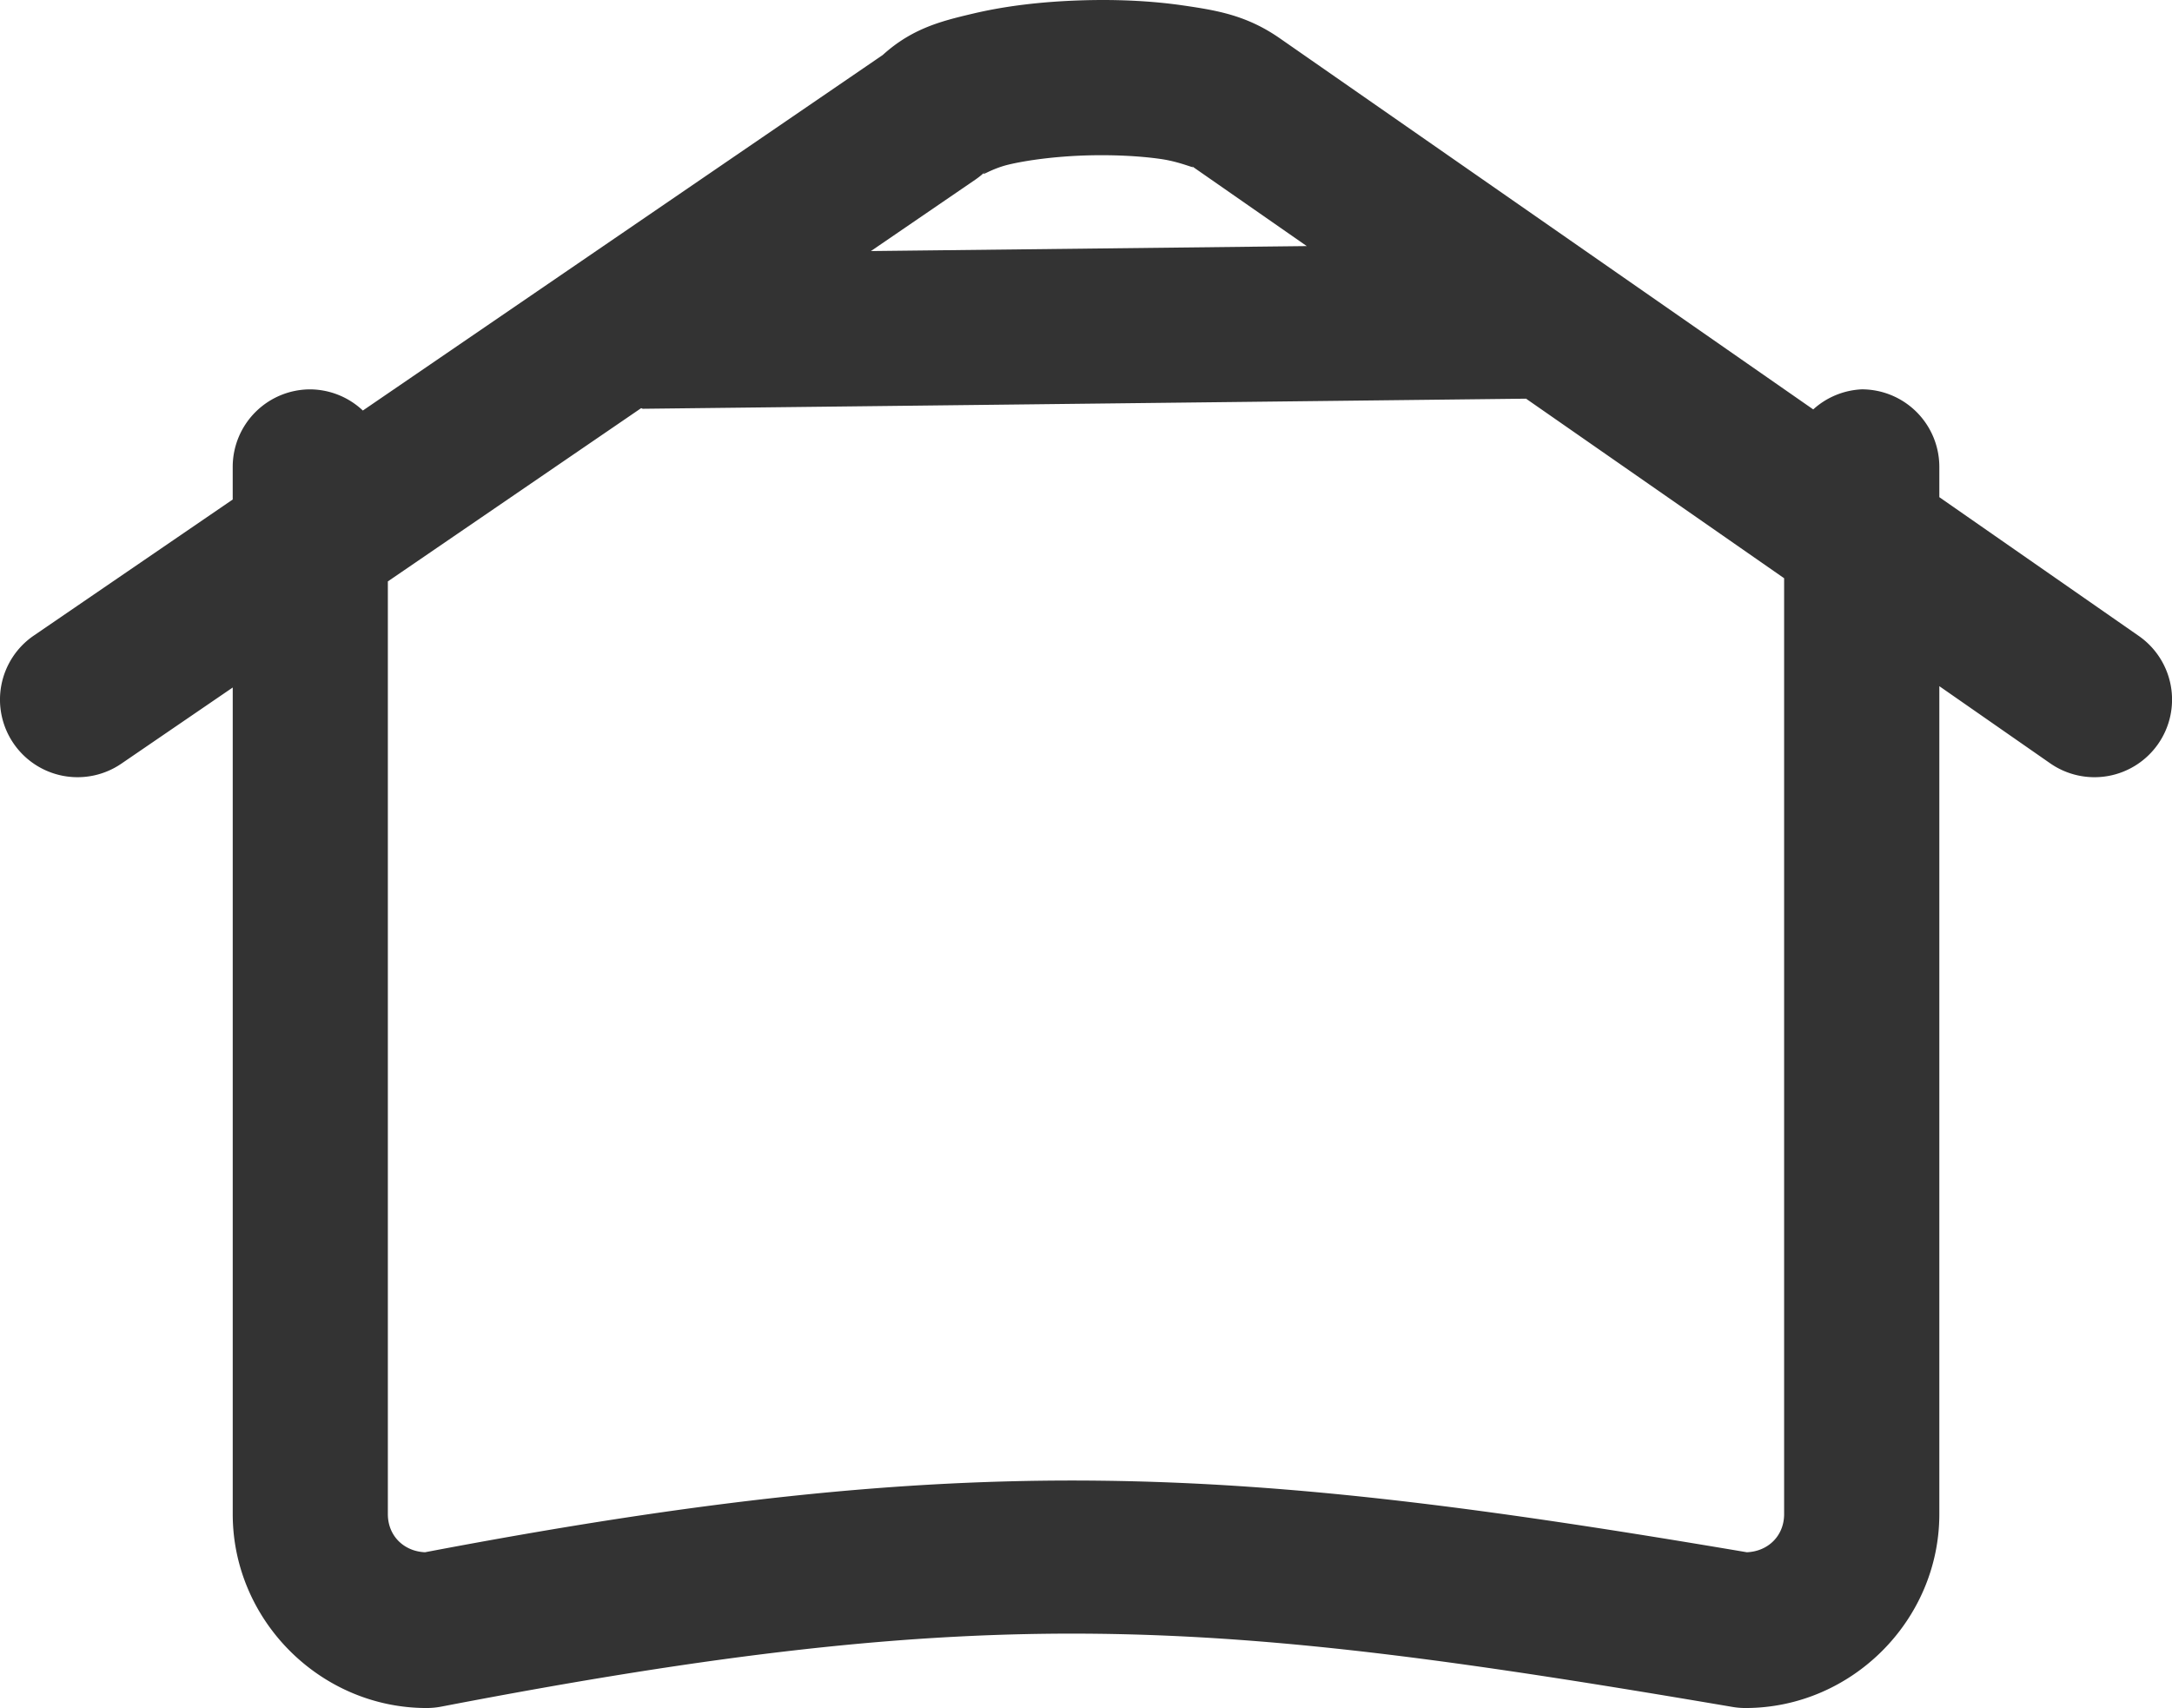 <?xml version="1.0" encoding="UTF-8" standalone="no"?>
<svg
   fill="none"
   viewBox="0 0 100 78.64"
   stroke-width="1.5"
   stroke="currentColor"
   class="w-6 h-6"
   version="1.1"
   id="svg4"
   width="100"
   height="78.64"
   xmlns="http://www.w3.org/2000/svg"
   xmlns:svg="http://www.w3.org/2000/svg">
  <defs
     id="defs8" />
  <g
     id="layer2"
     style="display:inline"
     transform="translate(-19.381,-39.276)" />
  <g
     id="layer1"
     style="display:inline"
     transform="translate(-19.381,-39.276)">
    <path
       style="color:#000000;fill:#333333;stroke-linecap:round;stroke-linejoin:round;-inkscape-stroke:none;fill-opacity:1;stroke:none"
       d="m 69.021,39.297 c -1.658,0.059 -3.304,0.242 -4.836,0.604 -1.532,0.362 -2.978,0.713 -4.432,2.164 l 0.508,-0.42 -24.174,16.533 a 3.571,3.571 0 0 0 -2.42,-0.975 3.571,3.571 0 0 0 -3.572,3.57 v 1.502 L 20.938,68.539 a 3.571,3.571 0 0 0 -0.934,4.965 3.571,3.571 0 0 0 4.965,0.932 l 5.127,-3.506 v 38.059 c 0,4.89 4.038,8.928 8.928,8.928 a 3.572,3.572 0 0 0 0.676,-0.065 c 25.363,-4.879 35.445,-4.067 59.441,0.014 a 3.572,3.572 0 0 0 0.598,0.051 c 4.89,0 8.93,-4.038 8.93,-8.928 V 70.869 l 5.102,3.551 a 3.571,3.571 0 0 0 4.973,-0.893 3.571,3.571 0 0 0 -0.893,-4.971 l -9.182,-6.389 v -1.395 a 3.571,3.571 0 0 0 -3.572,-3.57 3.571,3.571 0 0 0 -2.234,0.924 L 78.307,41.041 c -1.53,-1.065 -2.902,-1.287 -4.438,-1.512 -1.536,-0.224 -3.189,-0.292 -4.848,-0.232 z m 0.254,7.139 c 1.274,-0.045 2.573,0.018 3.561,0.162 0.987,0.144 1.707,0.527 1.391,0.307 l 5.318,3.701 -20.066,0.229 4.814,-3.293 a 3.572,3.572 0 0 0 0.506,-0.42 c -0.406,0.405 0.119,-0.055 1.027,-0.27 0.909,-0.214 2.175,-0.371 3.449,-0.416 z m 20.365,11.195 11.883,8.268 v 43.09 c 0,0.996 -0.733,1.715 -1.715,1.756 -23.59,-3.992 -35.652,-4.795 -60.859,0 -0.98,-0.043 -1.711,-0.761 -1.711,-1.756 V 66.045 l 11.662,-7.977 a 3.571,3.571 0 0 0 0.072,0.029 l 40.654,-0.465 a 3.571,3.571 0 0 0 0.014,-0.002 z"
       id="path2" />
  </g>
</svg>
